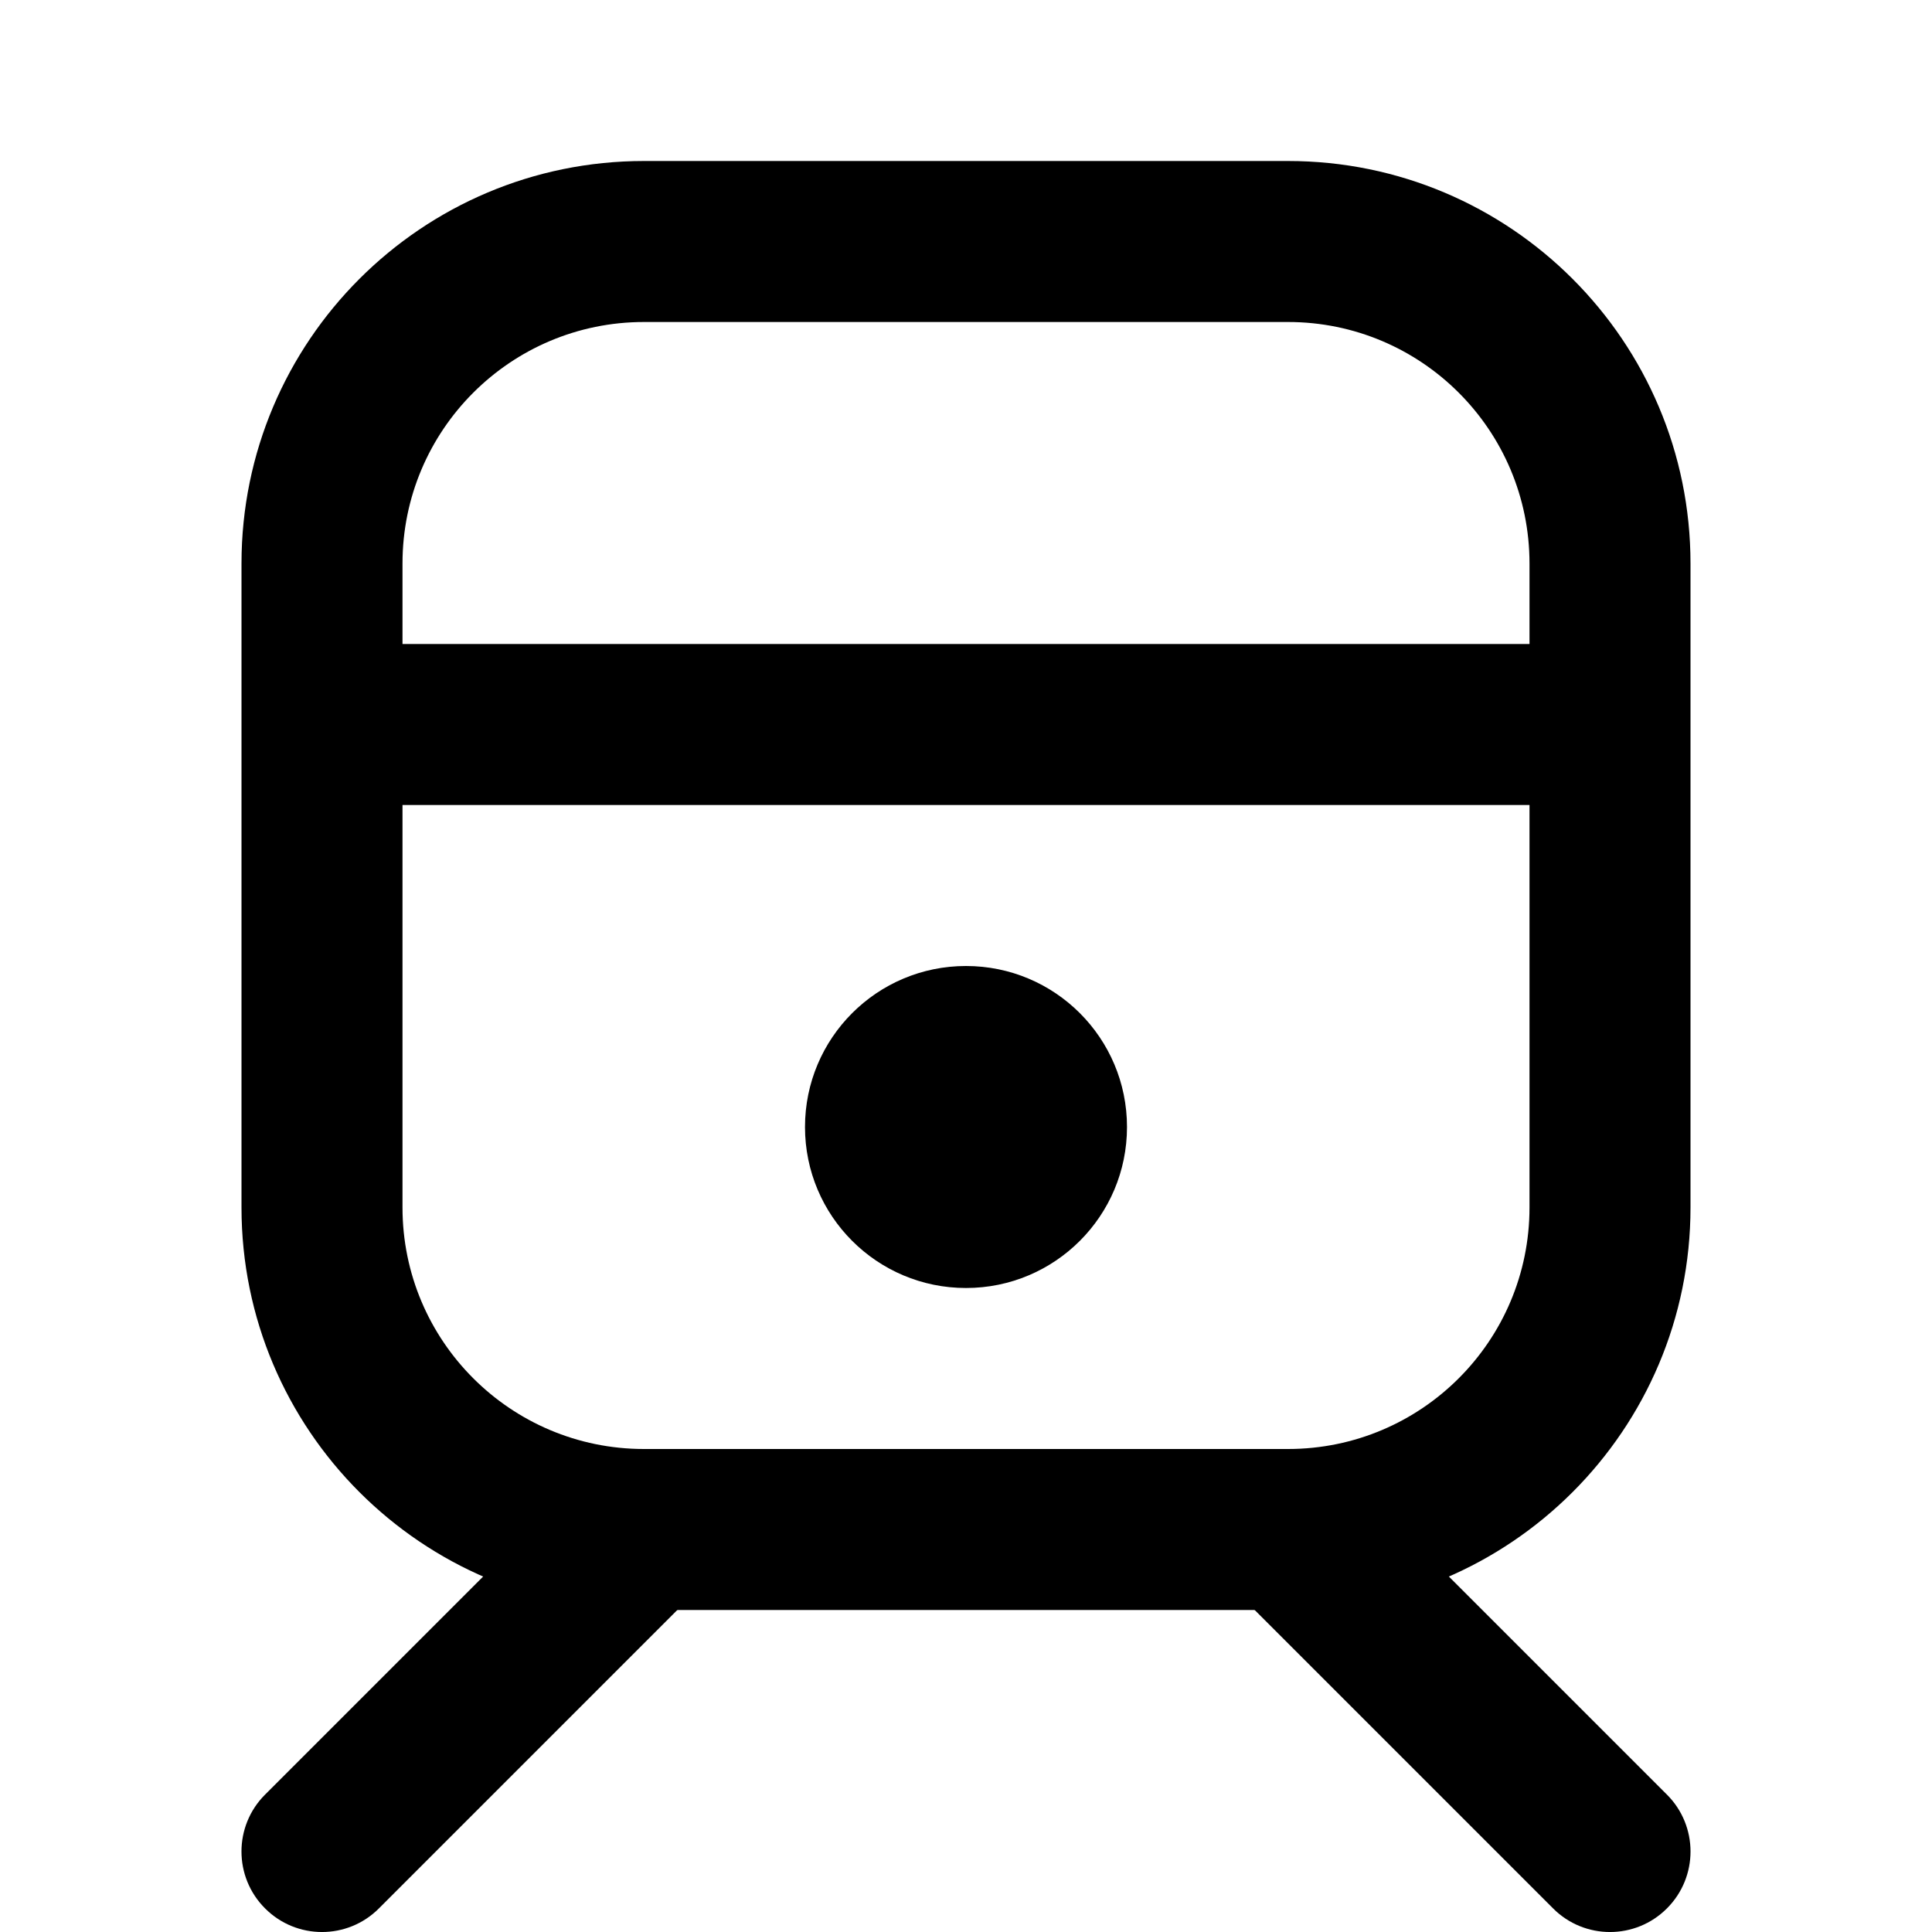 <svg viewBox="0 0 24 24"><path class="fn-svg-icon" fill-rule="evenodd" d="M4 9C4 8.448 4.448 8 5 8H19C19.552 8 20 8.448 20 9 20 9.552 19.552 10 19 10H5C4.448 10 4 9.552 4 9ZM12 16C13.105 16 14 15.105 14 14 14 12.895 13.105 12 12 12 10.895 12 10 12.895 10 14 10 15.105 10.895 16 12 16Z" clip-rule="evenodd"/><path class="fn-svg-icon" fill-rule="evenodd" d="M3 7C3 4.239 5.239 2 8 2H16C18.761 2 21 4.239 21 7V15C21 17.761 18.761 20 16 20H8C5.239 20 3 17.761 3 15V7ZM8 4C6.343 4 5 5.343 5 7V15C5 16.657 6.343 18 8 18H16C17.657 18 19 16.657 19 15V7C19 5.343 17.657 4 16 4H8Z" clip-rule="evenodd"/><path class="fn-svg-icon" fill-rule="evenodd" d="M15.293 18.293C15.683 17.902 16.317 17.902 16.707 18.293L20.707 22.293C21.098 22.683 21.098 23.317 20.707 23.707 20.317 24.098 19.683 24.098 19.293 23.707L15.293 19.707C14.902 19.317 14.902 18.683 15.293 18.293ZM8.707 18.293C9.098 18.683 9.098 19.317 8.707 19.707L4.707 23.707C4.317 24.098 3.683 24.098 3.293 23.707 2.902 23.317 2.902 22.683 3.293 22.293L7.293 18.293C7.683 17.902 8.317 17.902 8.707 18.293Z" clip-rule="evenodd"/></svg>